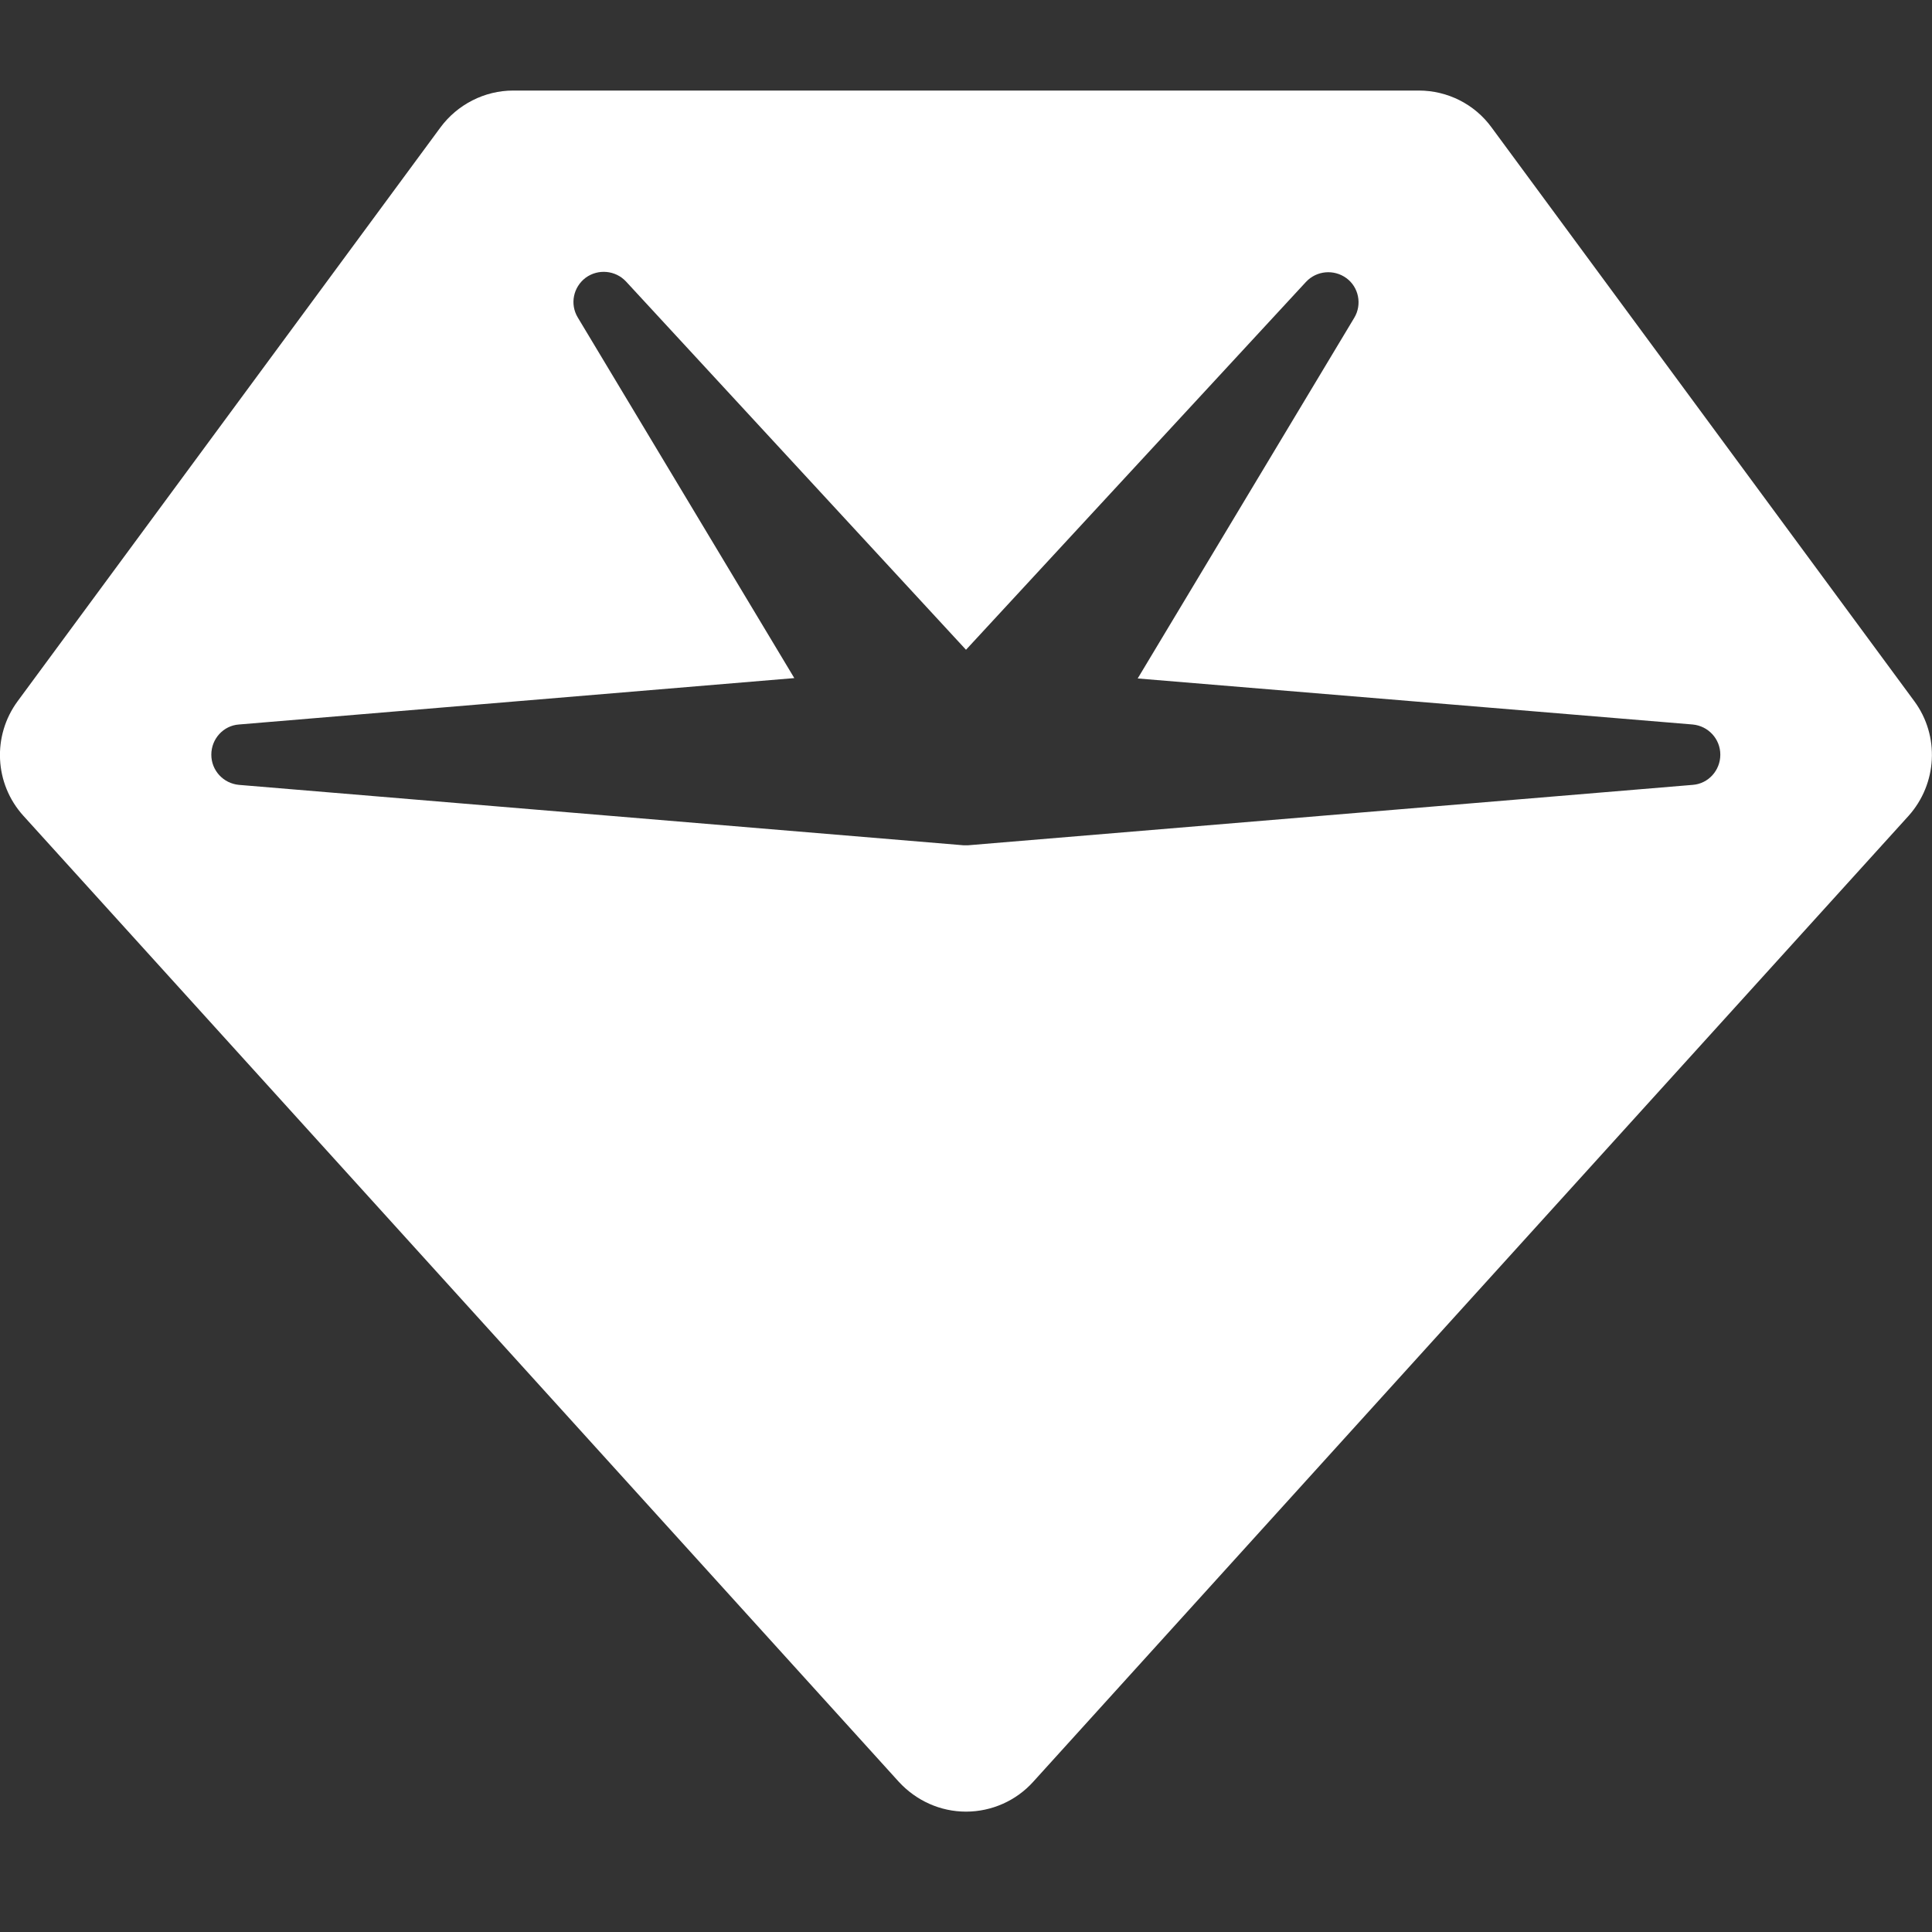 <svg width="53" height="53" viewBox="0 0 53 53" fill="none" xmlns="http://www.w3.org/2000/svg">
<rect x="0" y="0" width="53" height="53" fill="#333333" stroke="none"/>
<g clip-path="url(#clip0_4102_265)">
<path d="M12.08 3.499C12.546 2.867 13.291 2.484 14.078 2.484H38.922C39.709 2.484 40.454 2.857 40.92 3.499L52.513 19.233C53.217 20.186 53.145 21.5 52.358 22.38L28.343 48.88C27.877 49.398 27.204 49.698 26.5 49.698C25.796 49.698 25.134 49.398 24.657 48.88L0.642 22.38C-0.155 21.5 -0.217 20.186 0.486 19.233L12.08 3.499ZM16.066 7.619C15.724 7.878 15.631 8.343 15.848 8.706L21.79 18.602L6.552 19.875C6.128 19.906 5.797 20.268 5.797 20.703C5.797 21.138 6.128 21.49 6.552 21.531L26.427 23.188C26.469 23.188 26.521 23.188 26.562 23.188L46.437 21.531C46.861 21.5 47.193 21.138 47.193 20.703C47.193 20.268 46.861 19.916 46.437 19.875L31.21 18.612L37.152 8.716C37.369 8.354 37.276 7.878 36.934 7.629C36.593 7.381 36.117 7.422 35.827 7.733L26.5 17.825L17.173 7.722C16.883 7.412 16.407 7.37 16.066 7.619Z" fill="white"/>
</g>
<defs>
<clipPath id="clip0_4102_265">
<rect width="53" height="53" fill="white"/>
</clipPath>
</defs>
</svg>
